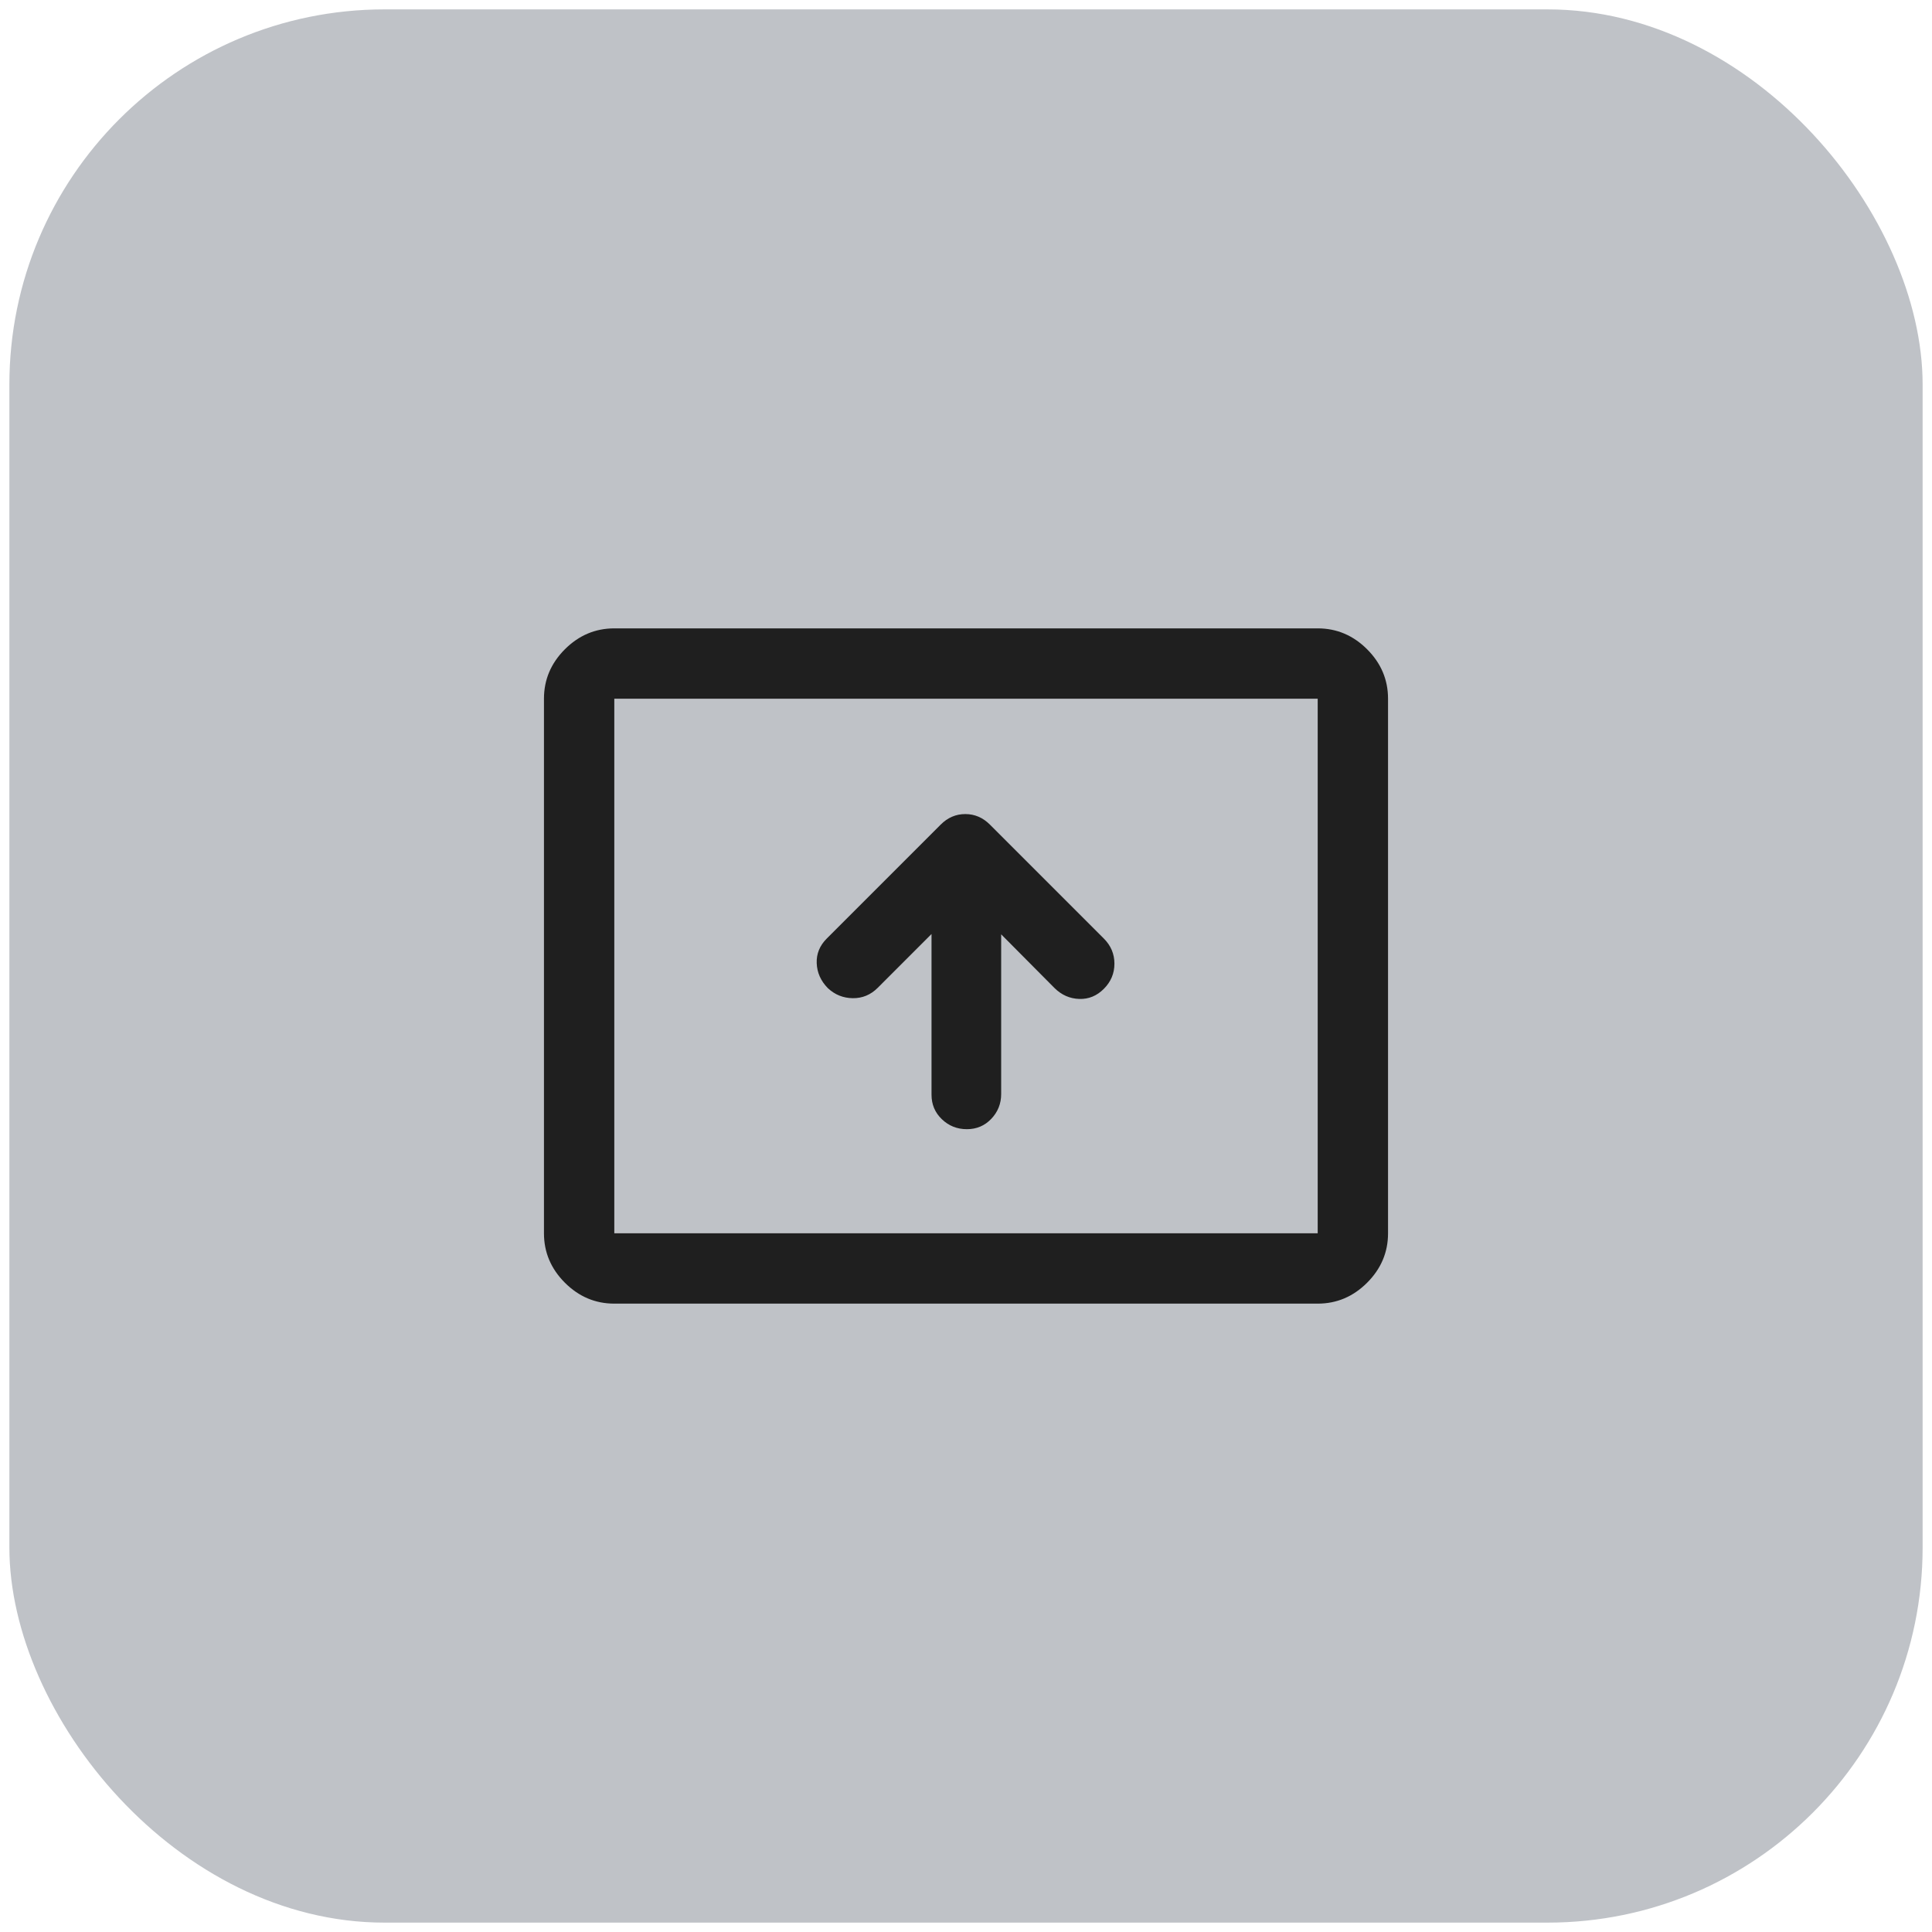 <svg width="103" height="103" viewBox="0 0 103 103" fill="none" xmlns="http://www.w3.org/2000/svg">
<rect x="0.5" y="0.5" width="102" height="102" rx="20" fill="#BFC2C7"/>
<path d="M49.662 49.794V58.362C49.662 58.883 49.847 59.319 50.216 59.671C50.584 60.024 51.028 60.2 51.546 60.2C52.064 60.2 52.499 60.016 52.849 59.647C53.2 59.278 53.375 58.837 53.375 58.325V49.812L56.225 52.681C56.6 53.048 57.037 53.24 57.537 53.256C58.038 53.273 58.475 53.093 58.85 52.717C59.225 52.341 59.413 51.894 59.413 51.376C59.413 50.859 59.225 50.413 58.85 50.038L52.775 43.962C52.4 43.587 51.963 43.4 51.462 43.4C50.962 43.4 50.525 43.587 50.15 43.962L44.075 50.038C43.7 50.413 43.522 50.85 43.541 51.35C43.559 51.85 43.756 52.293 44.131 52.677C44.506 53.03 44.95 53.209 45.463 53.216C45.975 53.222 46.419 53.038 46.794 52.663L49.662 49.794ZM32.75 69.5C31.738 69.5 30.859 69.128 30.115 68.385C29.372 67.641 29 66.762 29 65.75V37.25C29 36.238 29.372 35.359 30.115 34.615C30.859 33.872 31.738 33.5 32.75 33.5H70.25C71.262 33.5 72.141 33.872 72.885 34.615C73.628 35.359 74 36.238 74 37.25V65.75C74 66.762 73.628 67.641 72.885 68.385C72.141 69.128 71.262 69.5 70.25 69.5H32.75ZM32.75 65.75H70.25V37.25H32.75V65.75Z" fill="#1F1F1F"/>
</svg>
